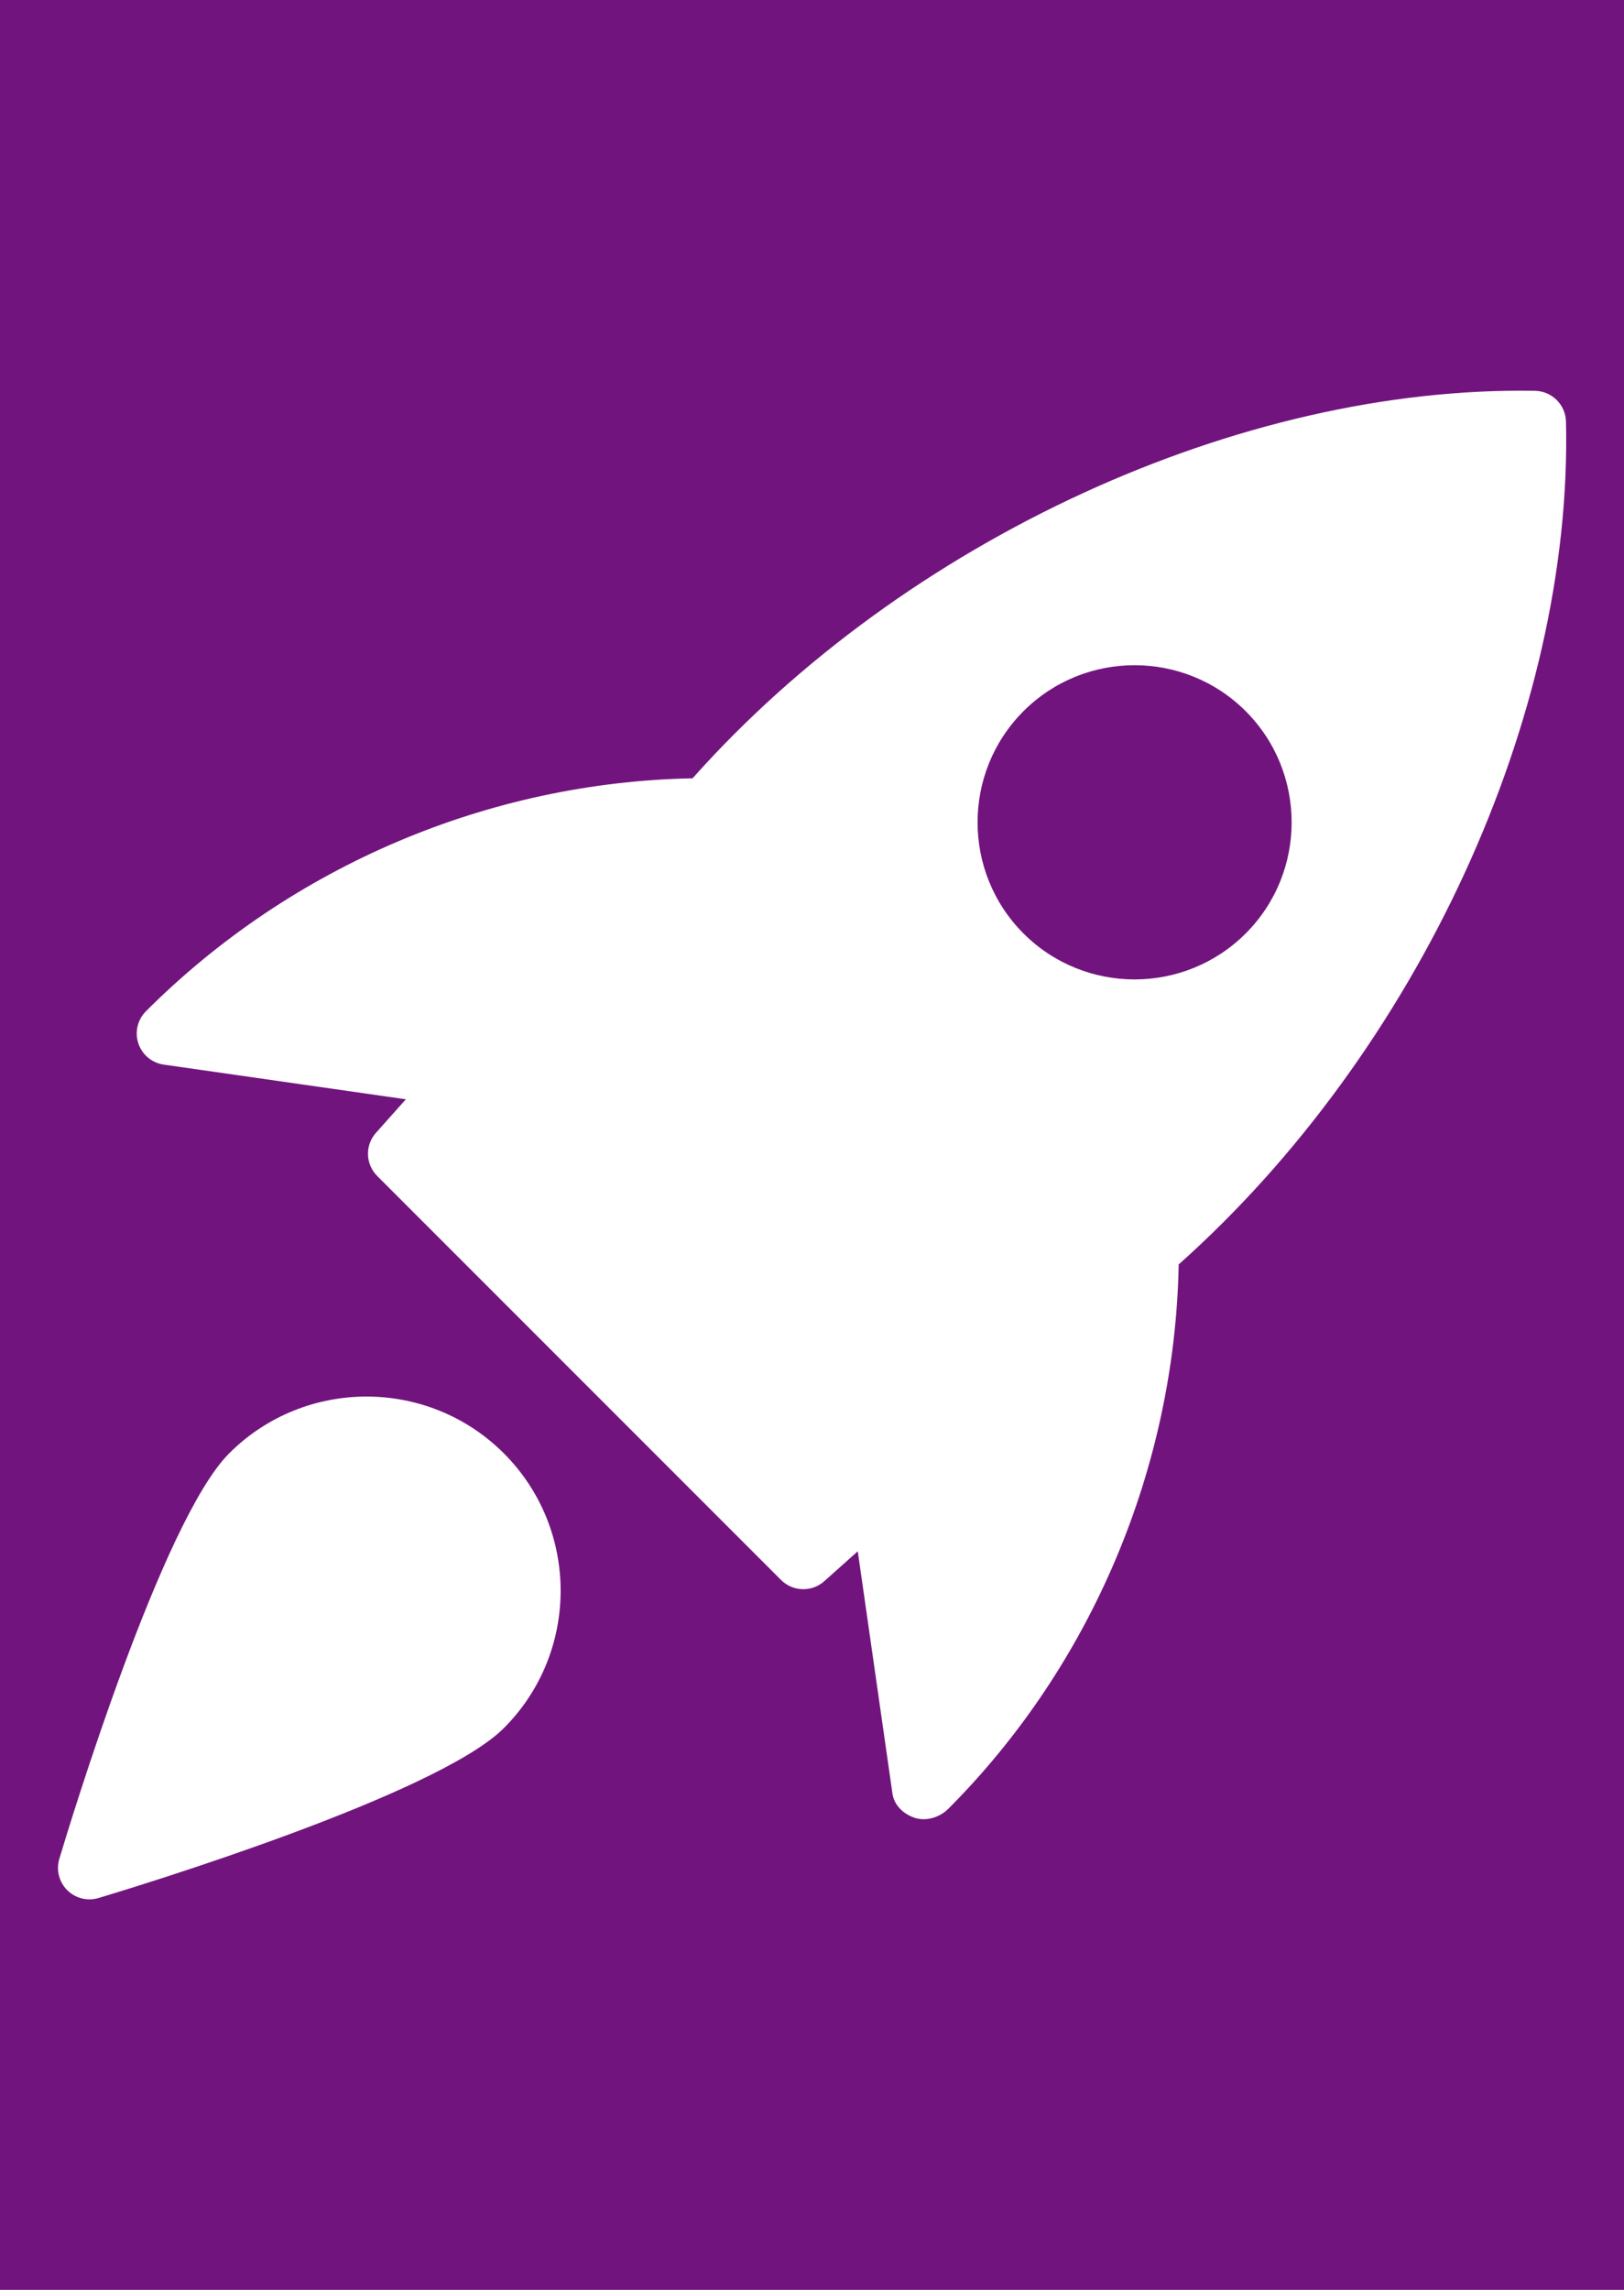 <?xml version="1.0" encoding="UTF-8" standalone="no"?>
<!-- Created with Inkscape (http://www.inkscape.org/) -->

<svg
   xmlns:dc="http://purl.org/dc/elements/1.1/"
   xmlns:cc="http://creativecommons.org/ns#"
   xmlns:rdf="http://www.w3.org/1999/02/22-rdf-syntax-ns#"
   xmlns:svg="http://www.w3.org/2000/svg"
   xmlns="http://www.w3.org/2000/svg"
   xmlns:sodipodi="http://sodipodi.sourceforge.net/DTD/sodipodi-0.dtd"
   xmlns:inkscape="http://www.inkscape.org/namespaces/inkscape"
   width="105mm"
   height="148mm"
   viewBox="0 0 105 148"
   version="1.1"
   id="svg8"
   inkscape:version="0.92.2 (5c3e80d, 2017-08-06)"
   sodipodi:docname="suggestions_back_en.svg"
   inkscape:export-filename="C:\Users\ioarvanit\Desktop\New Design Cards\Προτάσεις\Back.png"
   inkscape:export-xdpi="90"
   inkscape:export-ydpi="90">
  <defs
     id="defs2" />
  <sodipodi:namedview
     id="base"
     pagecolor="#ffffff"
     bordercolor="#666666"
     borderopacity="1.0"
     inkscape:pageopacity="0.0"
     inkscape:pageshadow="2"
     inkscape:zoom="0.7"
     inkscape:cx="147.92654"
     inkscape:cy="342.60549"
     inkscape:document-units="mm"
     inkscape:current-layer="layer1"
     showgrid="false"
     inkscape:window-width="1920"
     inkscape:window-height="1017"
     inkscape:window-x="-8"
     inkscape:window-y="-8"
     inkscape:window-maximized="1" />
  <g
     inkscape:label="Layer 1"
     inkscape:groupmode="layer"
     id="layer1"
     transform="translate(0,-149)">
    <rect
       style="opacity:1;fill:#72147e;fill-opacity:1;stroke:none;stroke-width:0.665;stroke-linecap:square;stroke-miterlimit:4;stroke-dasharray:none;stroke-dashoffset:0;stroke-opacity:1"
       id="rect854"
       width="105"
       height="148"
       x="0"
       y="149"
       ry="0" />
    <g
       id="g880"
       transform="matrix(4.063,0,0,4.063,3.749,174.248)"
       style="fill:#ffffff;fill-opacity:1">
      <path
         id="path867"
         d="M 23.508,0.003 C 18.823,-0.081 13.48,2.368 10.098,6.167 6.866,6.228 3.719,7.553 1.402,9.87 c -0.135,0.133 -0.183,0.332 -0.124,0.512 0.06,0.181 0.216,0.312 0.404,0.339 l 3.854,0.552 -0.476,0.533 c -0.177,0.198 -0.168,0.499 0.02,0.687 l 6.427,6.427 c 0.097,0.097 0.225,0.146 0.354,0.146 0.119,0 0.238,-0.042 0.333,-0.127 l 0.533,-0.476 0.552,3.854 c 0.027,0.188 0.175,0.326 0.354,0.386 0.046,0.015 0.094,0.022 0.143,0.022 0.142,0 0.287,-0.062 0.387,-0.161 2.285,-2.285 3.61,-5.432 3.671,-8.664 C 21.637,10.511 24.106,5.17 23.997,0.491 23.99,0.225 23.775,0.01 23.508,0.003 Z M 18.9,8.635 c -0.487,0.487 -1.127,0.731 -1.768,0.731 -0.641,0 -1.281,-0.244 -1.768,-0.731 -0.974,-0.975 -0.974,-2.561 0,-3.536 0.975,-0.975 2.561,-0.975 3.536,0 0.975,0.975 0.975,2.562 0,3.536 z"
         inkscape:connector-curvature="0"
         style="fill:#ffffff;fill-opacity:1" />
      <path
         id="path869"
         d="m 2.724,16.905 c -1.07,1.07 -2.539,5.904 -2.703,6.451 -0.053,0.176 -0.004,0.367 0.125,0.497 C 0.242,23.949 0.369,24 0.5,24 0.548,24 0.596,23.993 0.644,23.979 1.191,23.815 6.025,22.346 7.095,21.276 8.3,20.071 8.3,18.11 7.095,16.905 5.889,15.7 3.929,15.701 2.724,16.905 Z"
         inkscape:connector-curvature="0"
         style="fill:#ffffff;fill-opacity:1" />
    </g>
  </g>
</svg>
